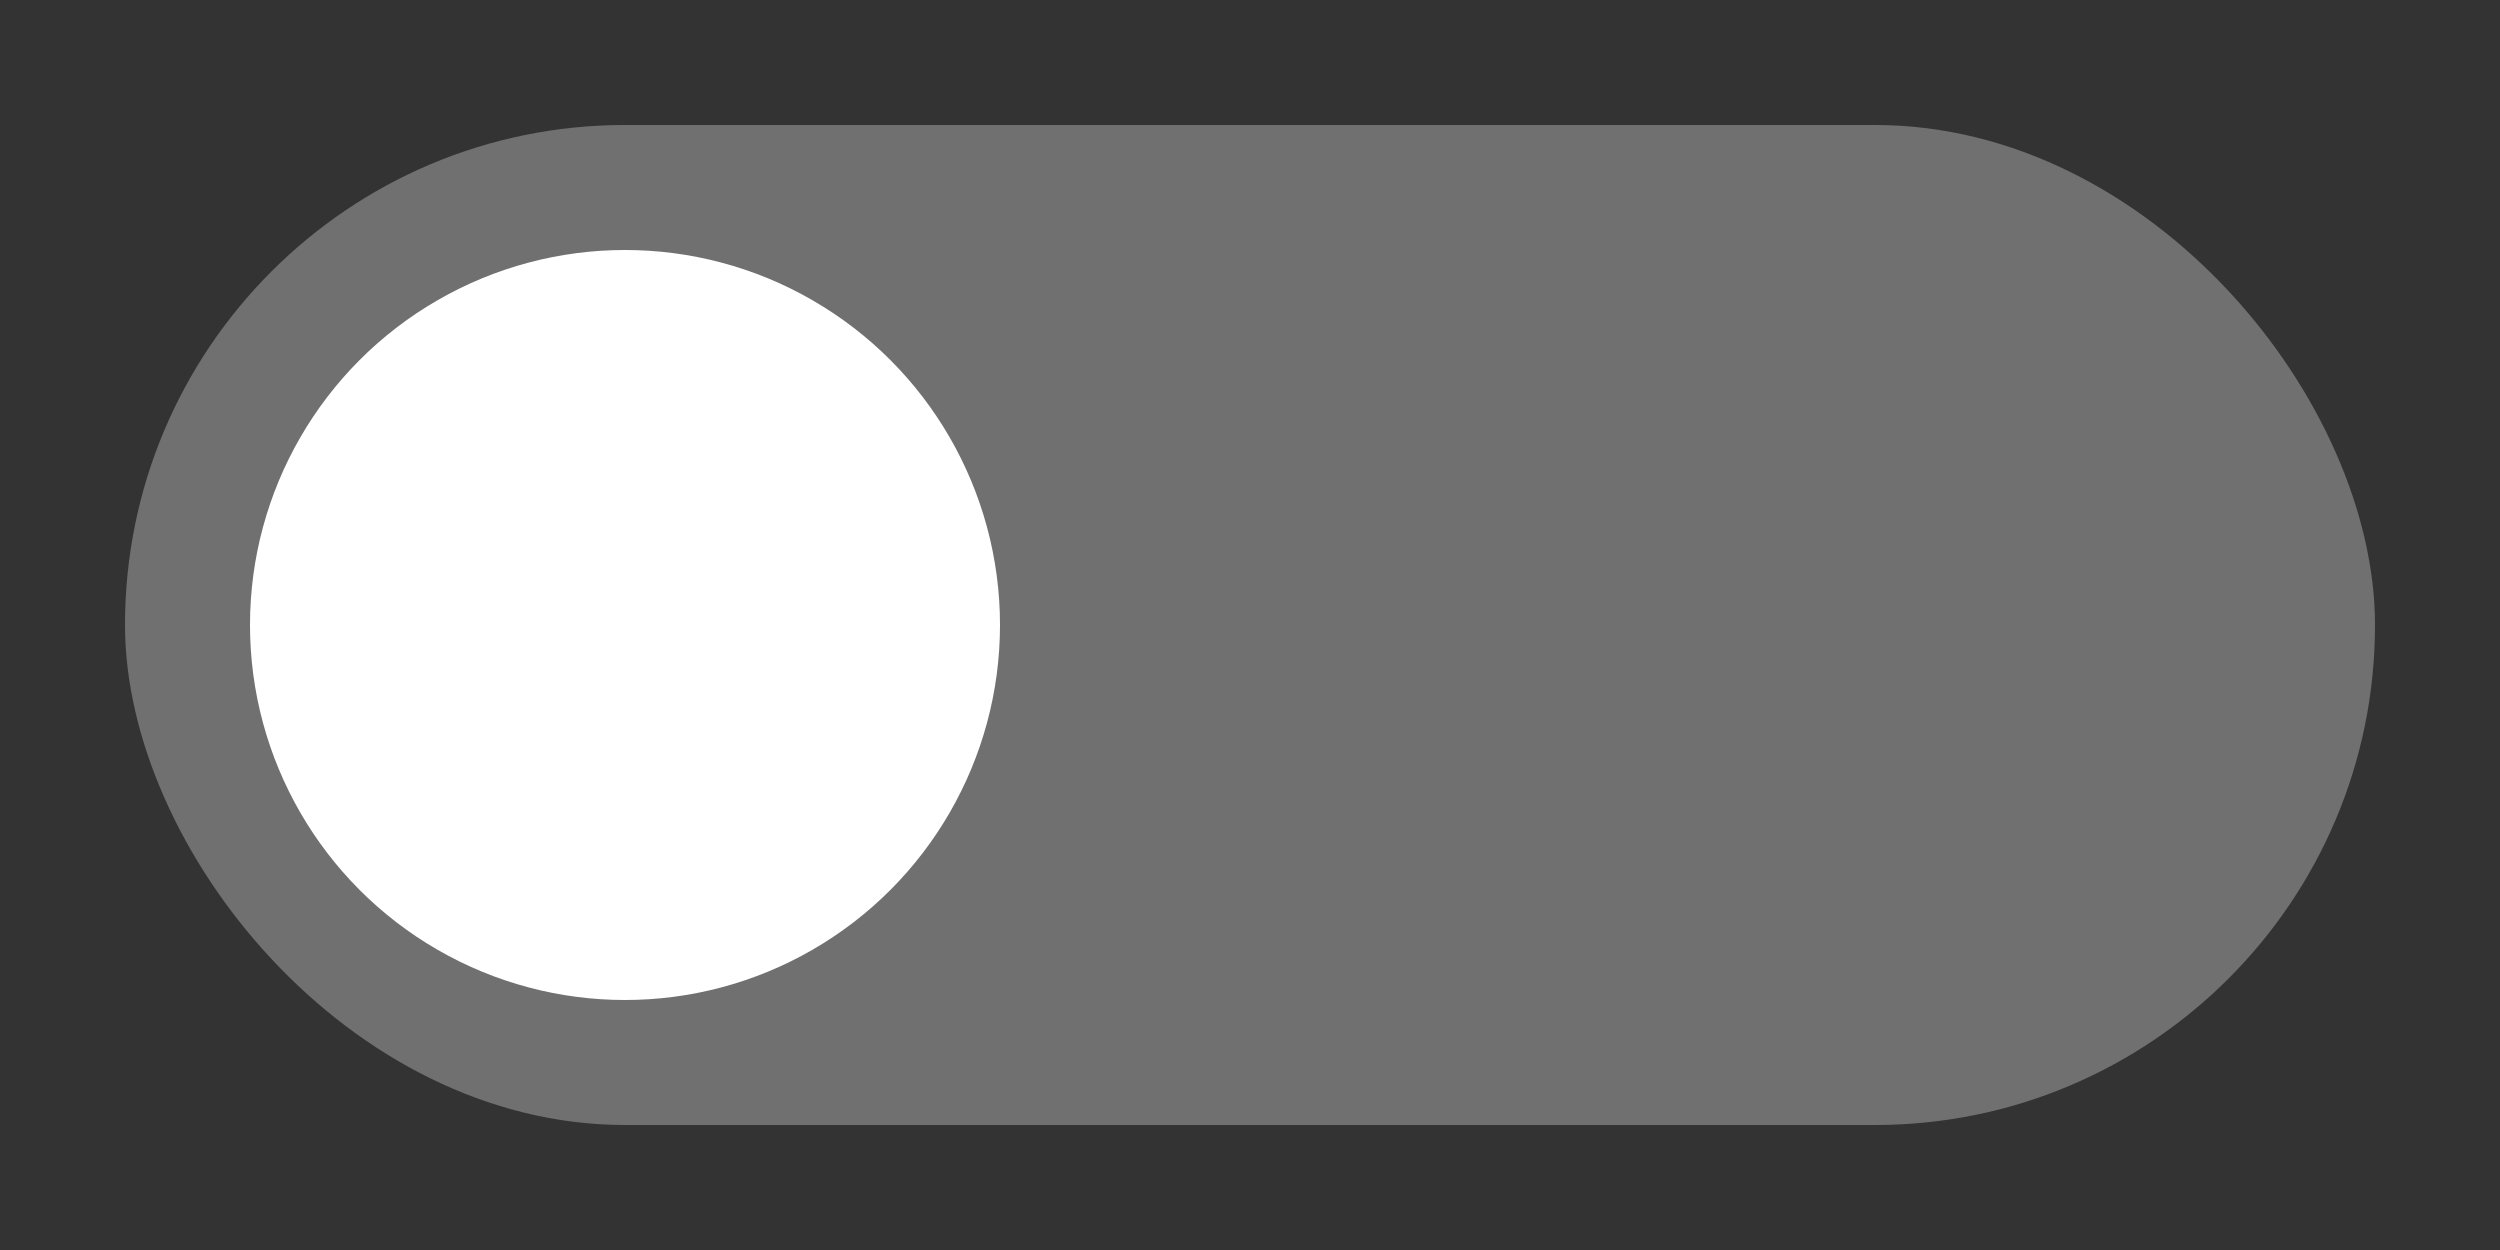 <svg xmlns="http://www.w3.org/2000/svg" width="40" height="20" viewBox="0 0 40 20">
  <rect x="0" y="0" width="40" height="20" fill="#333333" stroke="none"/>
  <rect x="2" y="2" width="36" height="16" rx="8" ry="8" fill="#FFFFFF" opacity="0.3"/>
  <circle cx="10" cy="10" r="6" fill="#FFFFFF"/>
</svg>
